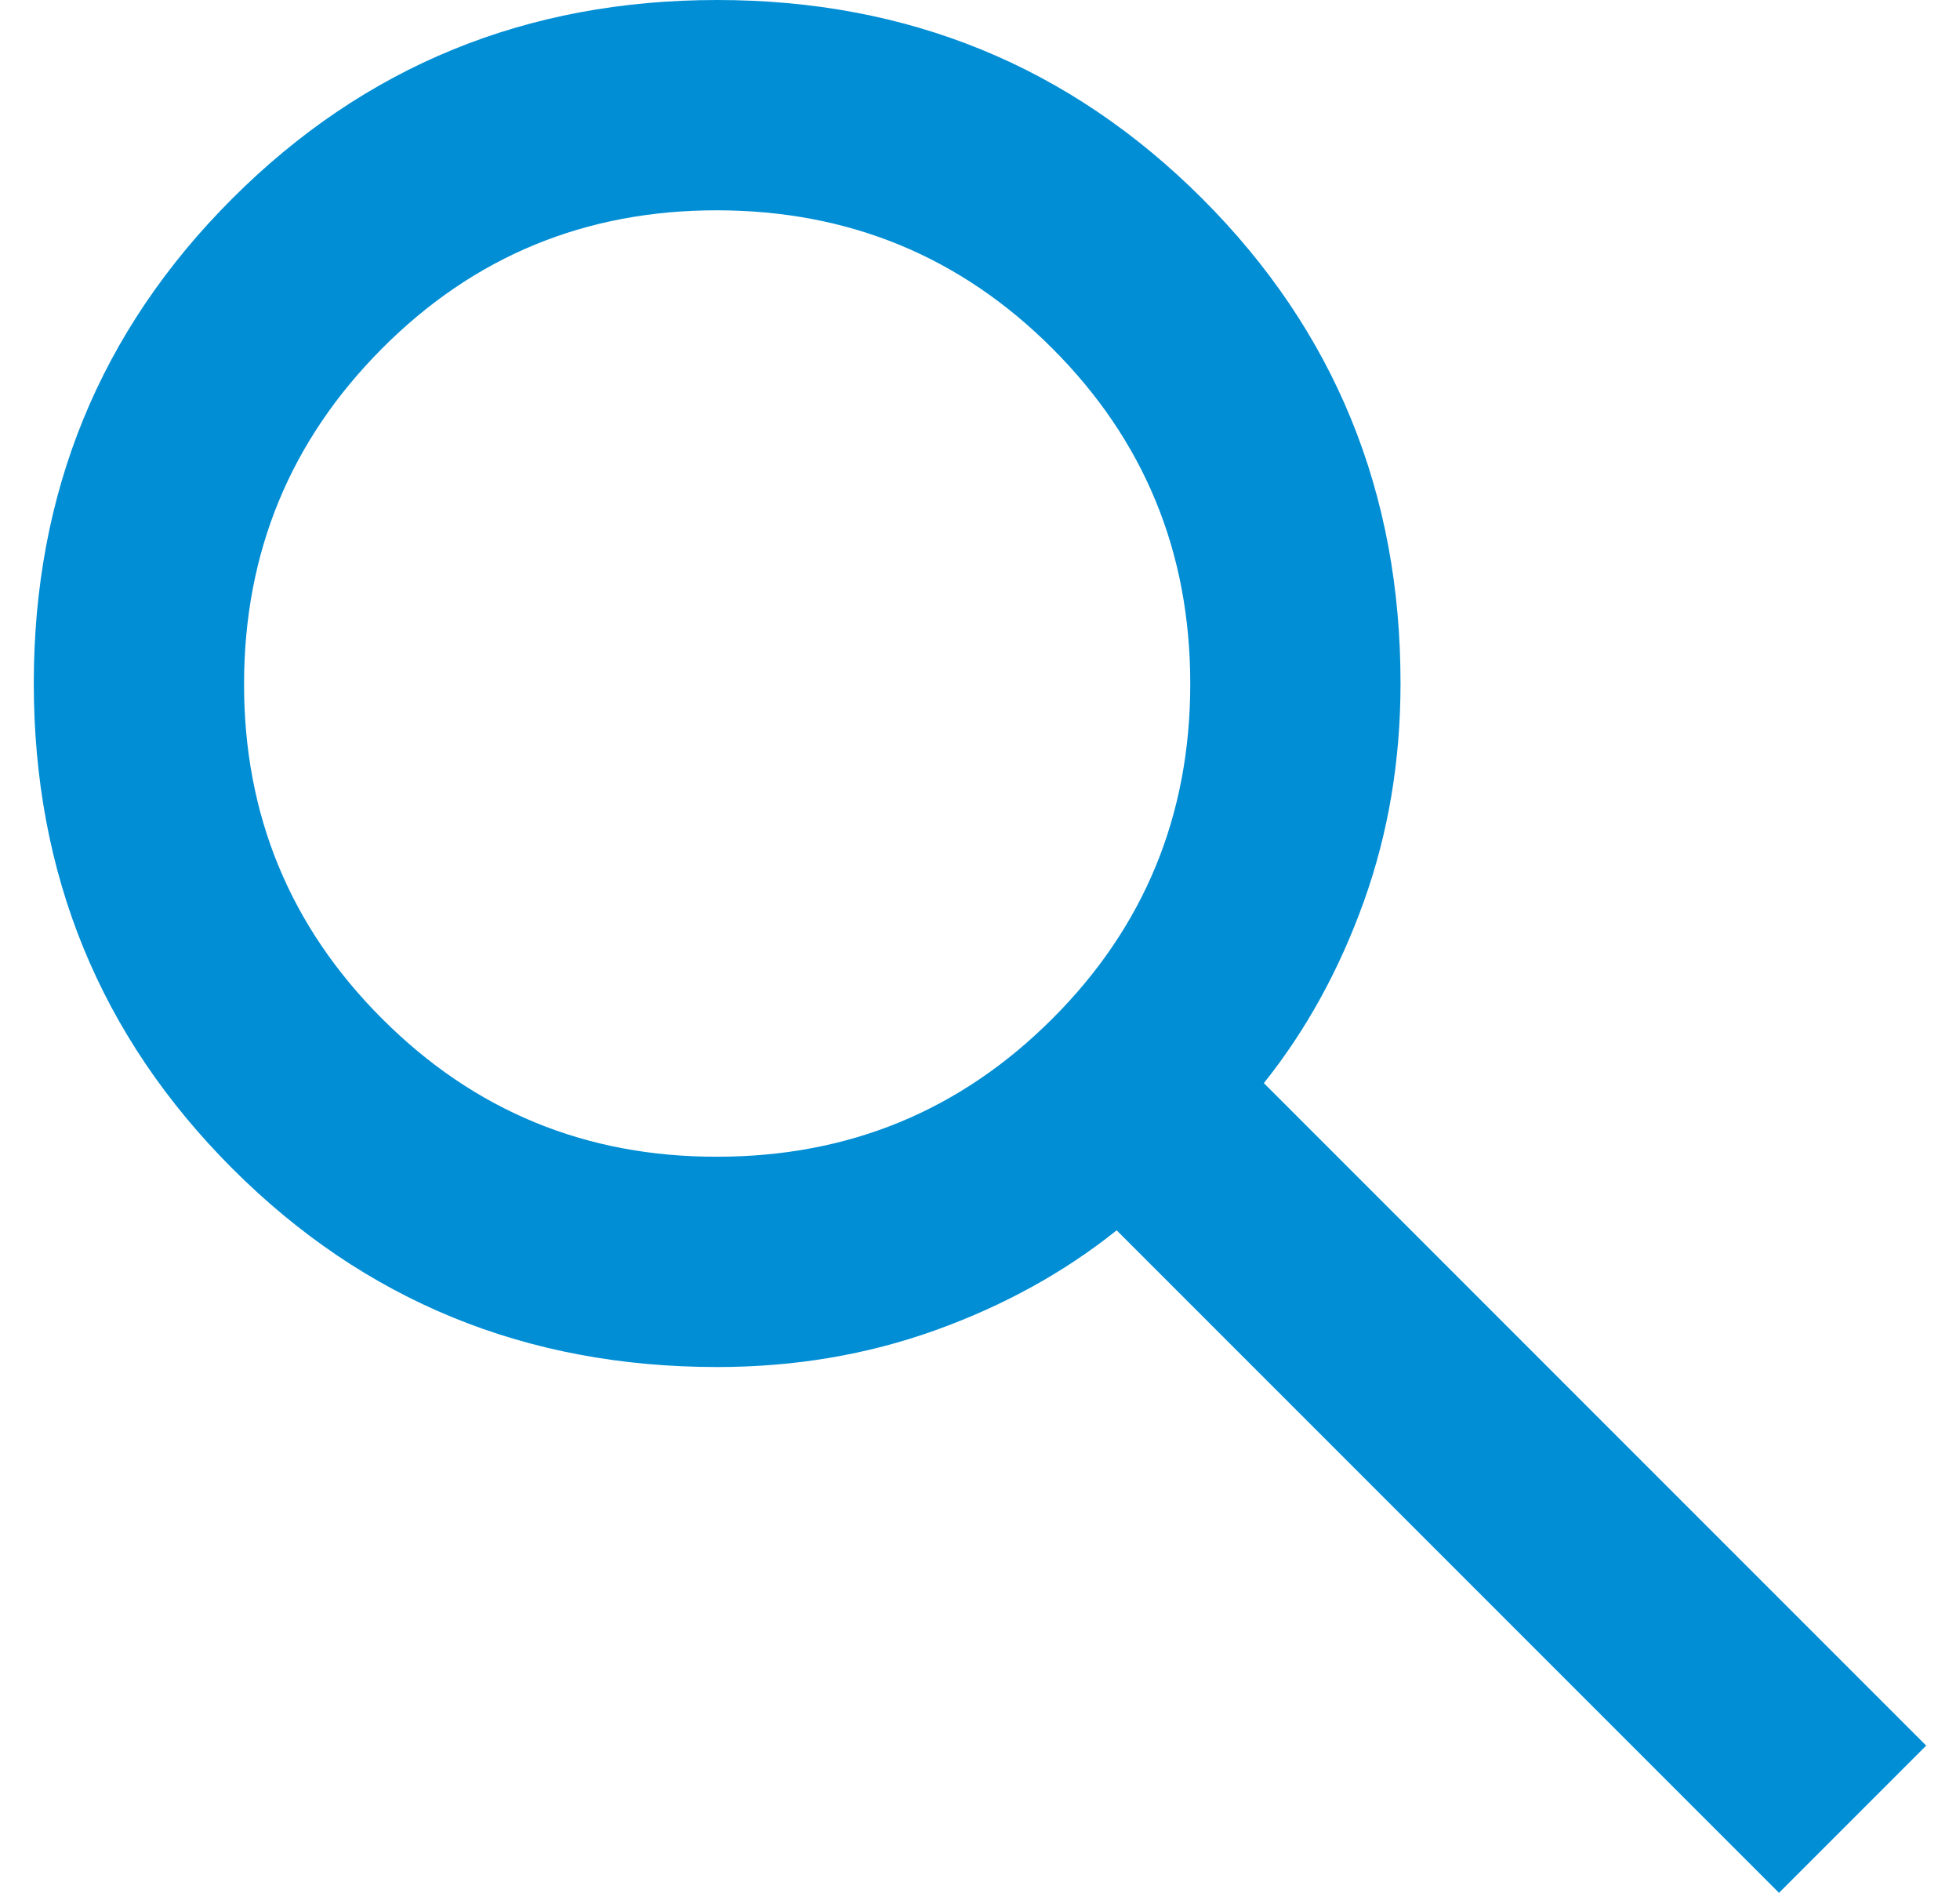 <svg width="29" height="28" viewBox="0 0 29 28" fill="none" xmlns="http://www.w3.org/2000/svg">
<path d="M26.322 28L16.522 18.2C15.744 18.822 14.85 19.315 13.839 19.678C12.828 20.041 11.752 20.222 10.611 20.222C7.785 20.222 5.394 19.243 3.437 17.285C1.48 15.327 0.501 12.936 0.5 10.111C0.499 7.286 1.478 4.895 3.437 2.937C5.396 0.979 7.787 0 10.611 0C13.435 0 15.827 0.979 17.787 2.937C19.747 4.895 20.725 7.286 20.722 10.111C20.722 11.252 20.541 12.328 20.178 13.339C19.815 14.35 19.322 15.244 18.7 16.022L28.5 25.822L26.322 28ZM10.611 17.111C12.556 17.111 14.209 16.431 15.57 15.07C16.932 13.71 17.612 12.057 17.611 10.111C17.61 8.166 16.93 6.513 15.57 5.154C14.211 3.794 12.558 3.113 10.611 3.111C8.665 3.109 7.012 3.79 5.654 5.154C4.295 6.517 3.614 8.17 3.611 10.111C3.608 12.052 4.289 13.706 5.654 15.07C7.018 16.435 8.671 17.115 10.611 17.111Z" fill="#018ED5"/>
</svg>
